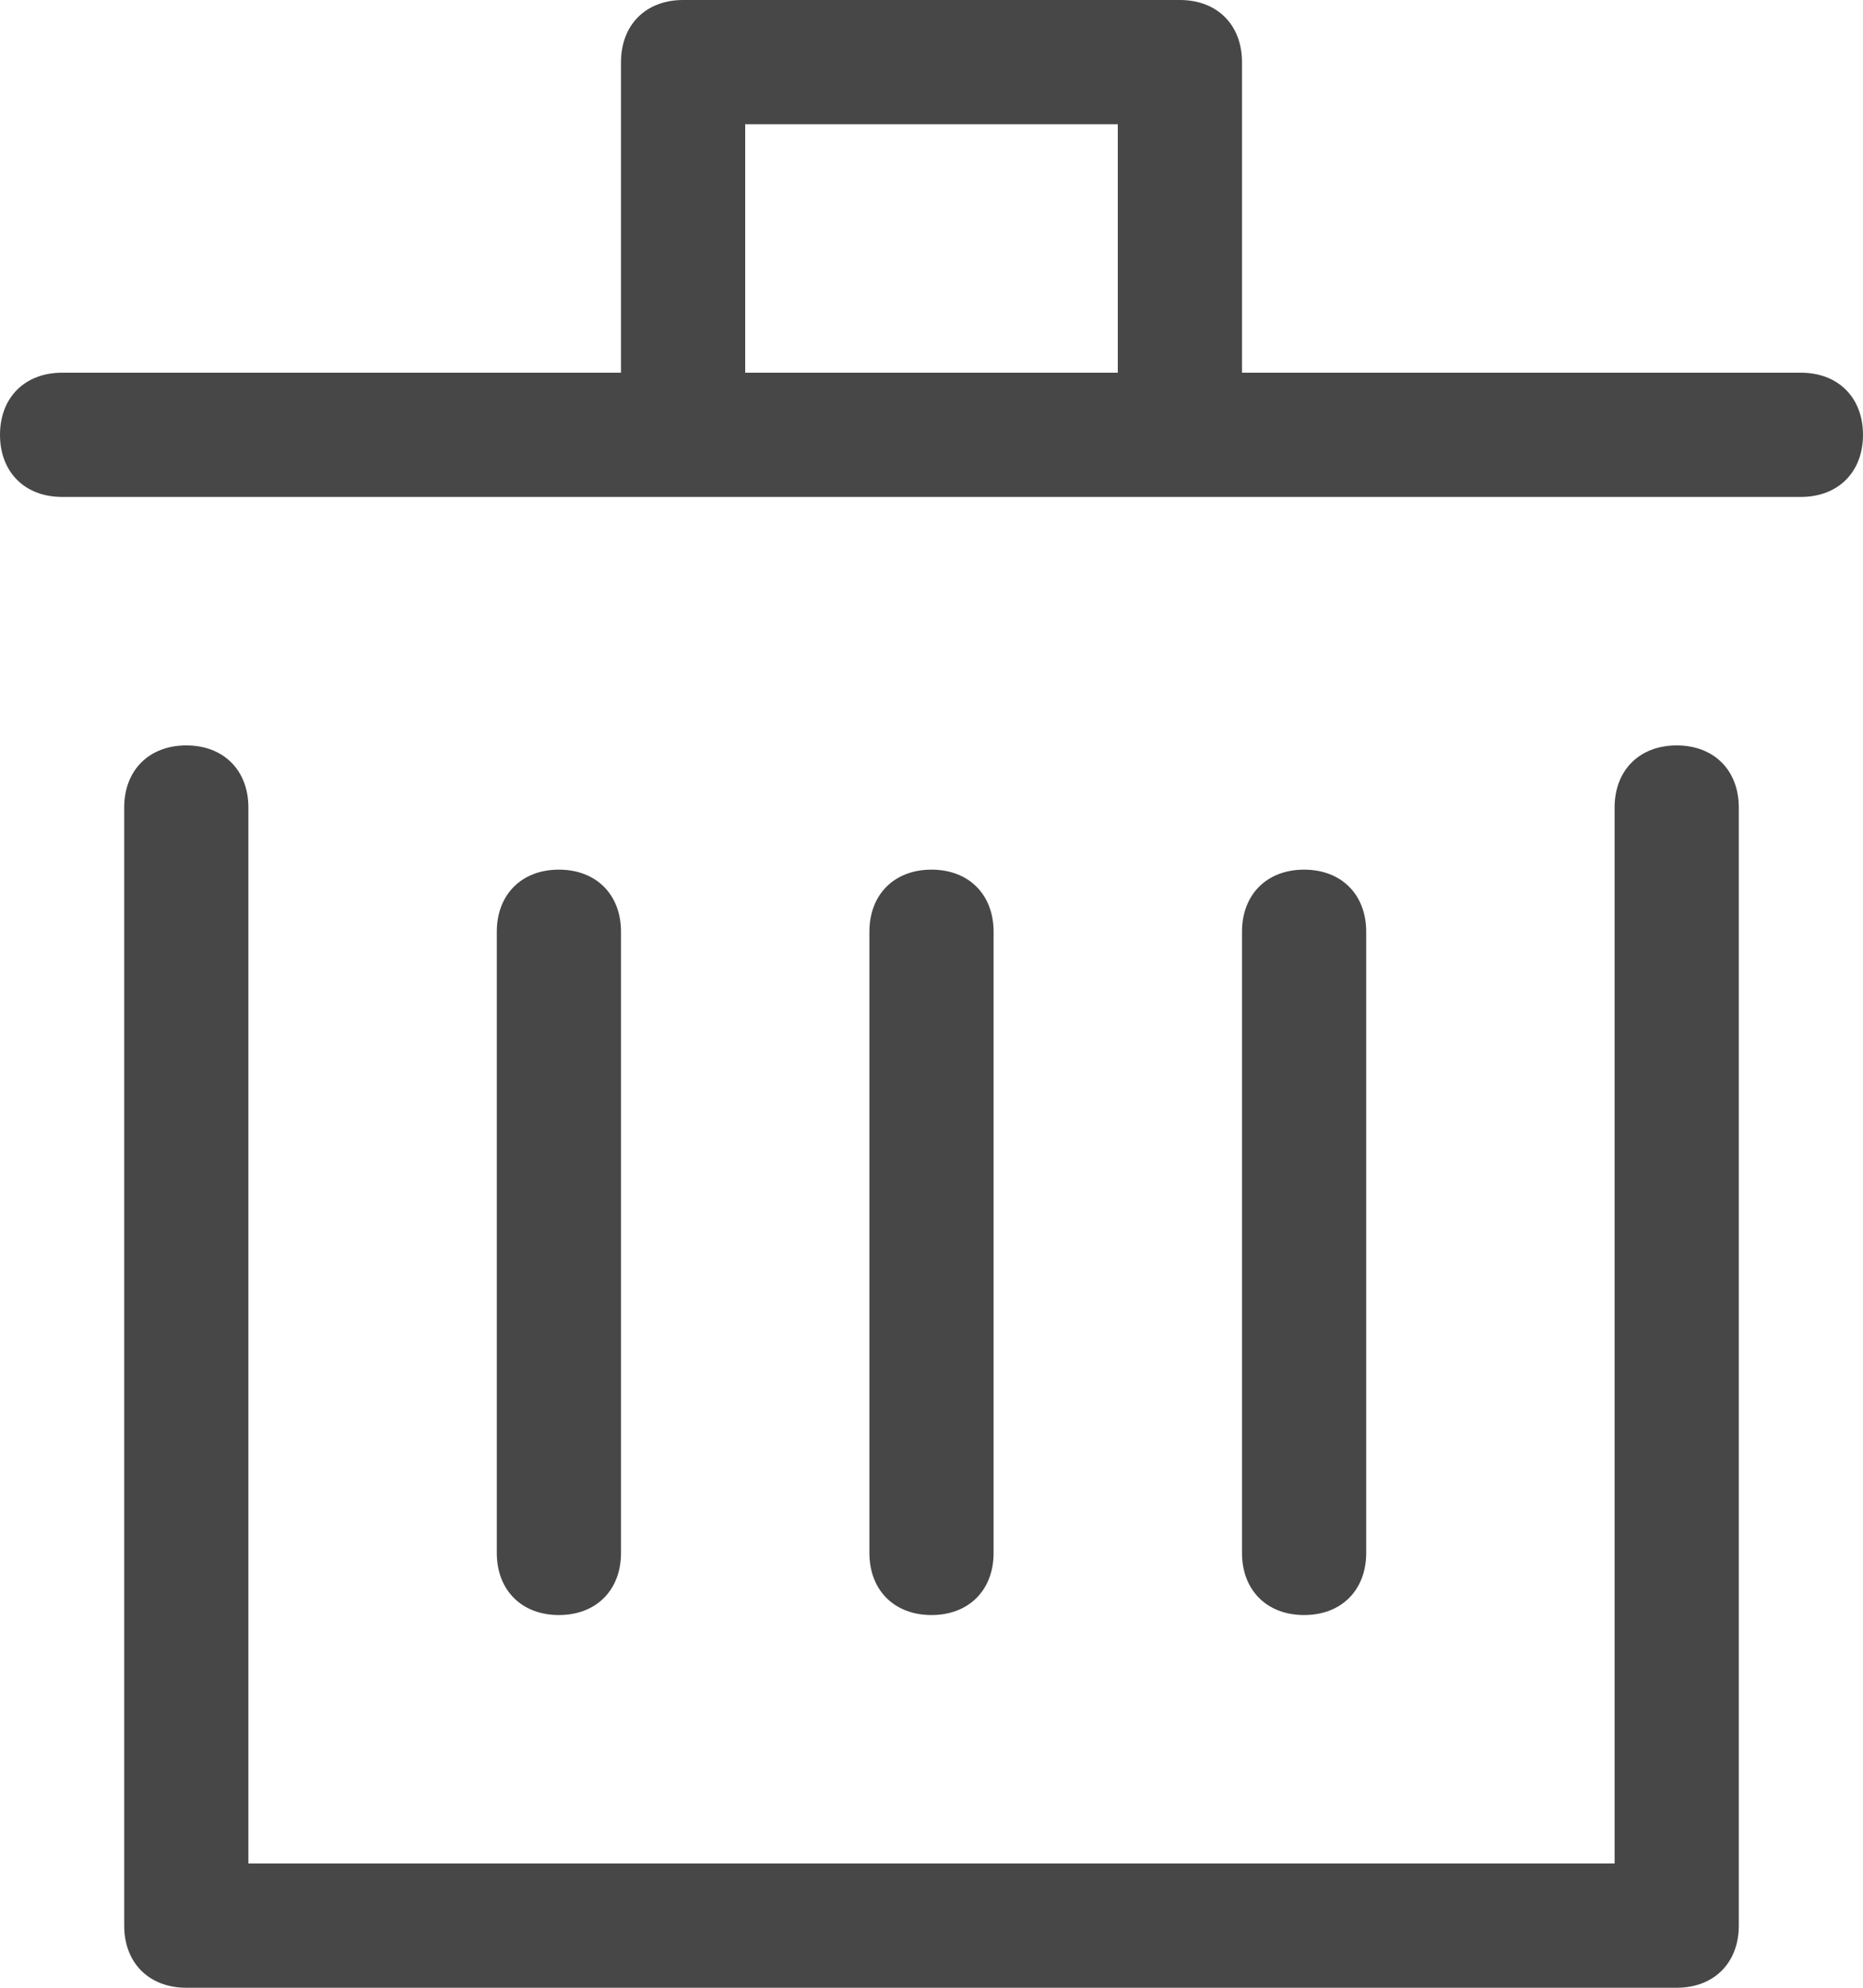 <svg width="15" height="16" viewBox="0 0 15 16" fill="none" xmlns="http://www.w3.org/2000/svg">
<path d="M14 6.5V15.5C14 15.8 13.8 16 13.5 16H1.5C1.2 16 1 15.8 1 15.5V6.5C1 6.2 1.2 6 1.5 6C1.8 6 2 6.2 2 6.5V15H13V6.5C13 6.2 13.2 6 13.5 6C13.8 6 14 6.2 14 6.5ZM15 3.5C15 3.8 14.8 4 14.5 4H0.5C0.2 4 0 3.8 0 3.5C0 3.2 0.2 3 0.5 3H5V0.5C5 0.2 5.2 0 5.5 0H9.5C9.8 0 10 0.2 10 0.5V3H14.5C14.8 3 15 3.2 15 3.5ZM6 3H9V1H6V3ZM8 12.5V7.5C8 7.2 7.8 7 7.5 7C7.2 7 7 7.2 7 7.5V12.5C7 12.8 7.2 13 7.5 13C7.8 13 8 12.8 8 12.5ZM11 12.5V7.5C11 7.2 10.8 7 10.5 7C10.2 7 10 7.2 10 7.5V12.5C10 12.8 10.2 13 10.5 13C10.8 13 11 12.8 11 12.5ZM5 12.5V7.5C5 7.2 4.8 7 4.5 7C4.2 7 4 7.2 4 7.5V12.5C4 12.8 4.2 13 4.5 13C4.8 13 5 12.8 5 12.5Z" fill="#474747"/>
</svg>
